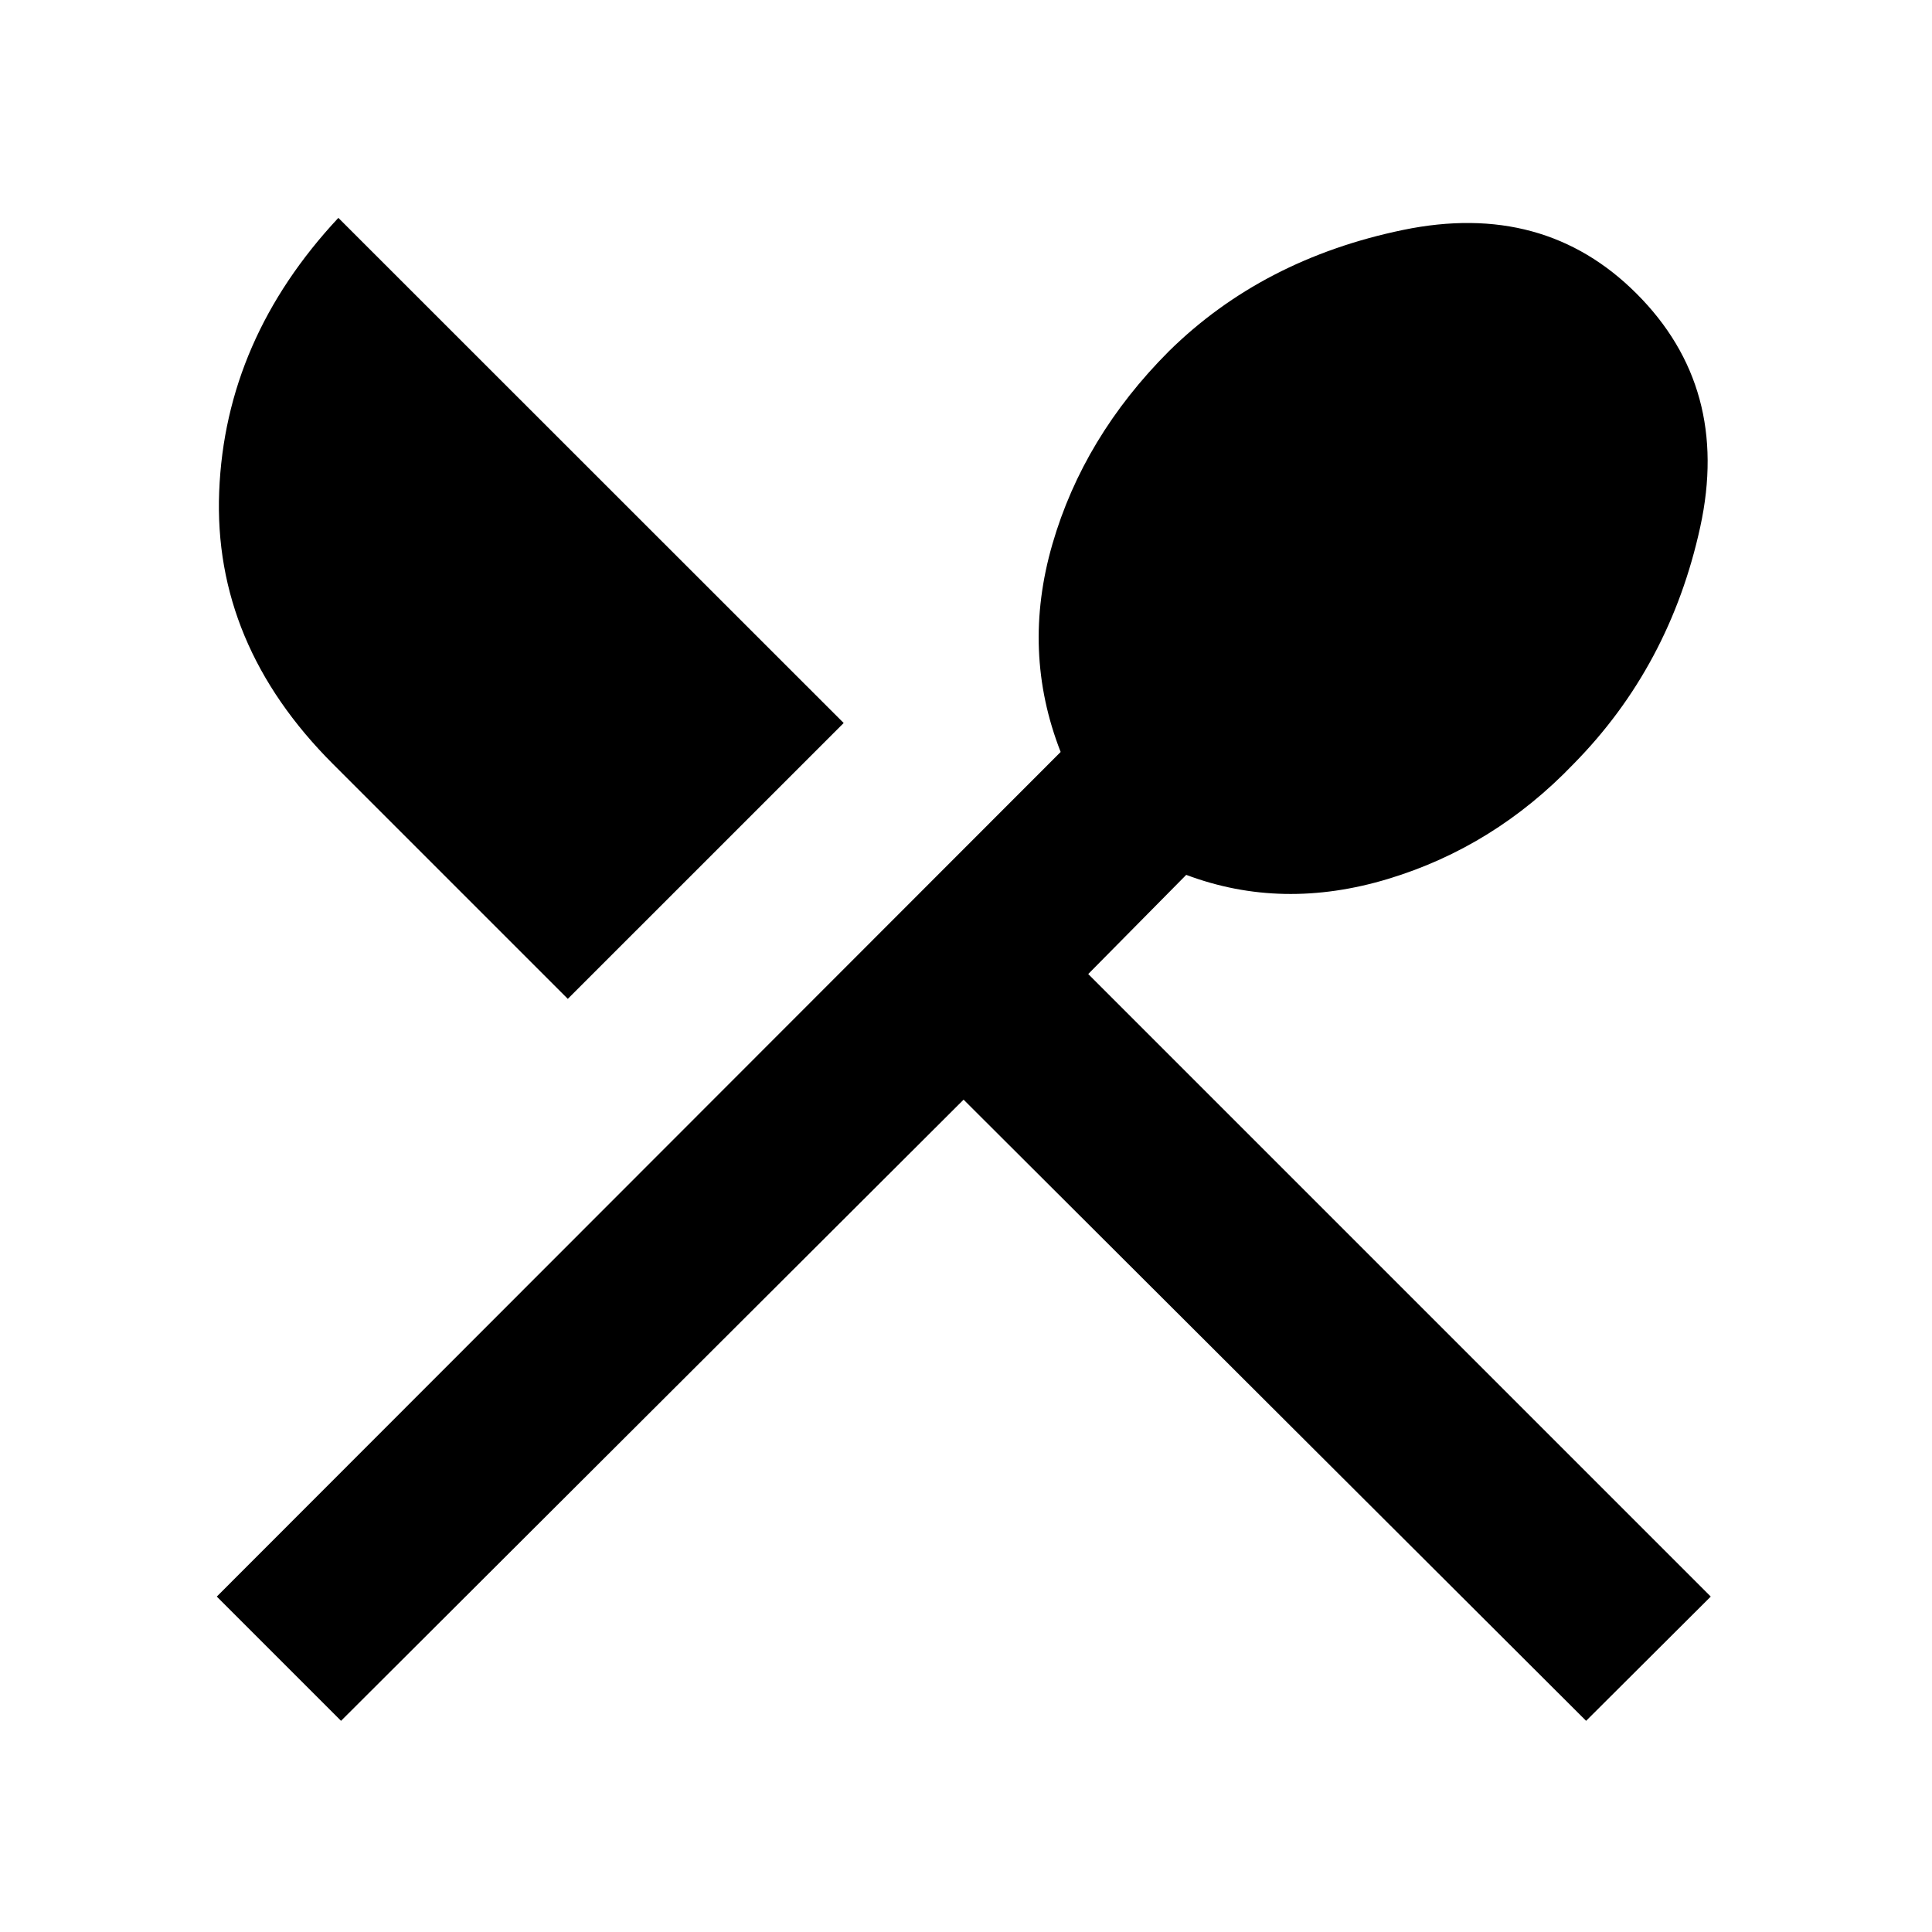 <svg xmlns="http://www.w3.org/2000/svg" height="40" viewBox="0 -960 960 960" width="40"><path d="m169.46-104.93-61.74-61.74 419.31-419.68q-19.54-49.95-4.1-103.27 15.45-53.32 57.85-95.82 46.54-45.86 116.43-60.31 69.89-14.44 115.98 31.65 46.75 46.75 31.64 115.98-15.11 69.22-62.97 117.76-39.45 41.16-92.11 57.08-52.65 15.92-100.32-2L540.73-476l309.33 309.33-61.93 61.74L478.8-413.59 169.46-104.93Zm112.68-358.74L165.45-580.36q-59.54-59.54-56.54-135.35t59.22-136.03l251.09 251-137.08 137.07Z"/></svg>